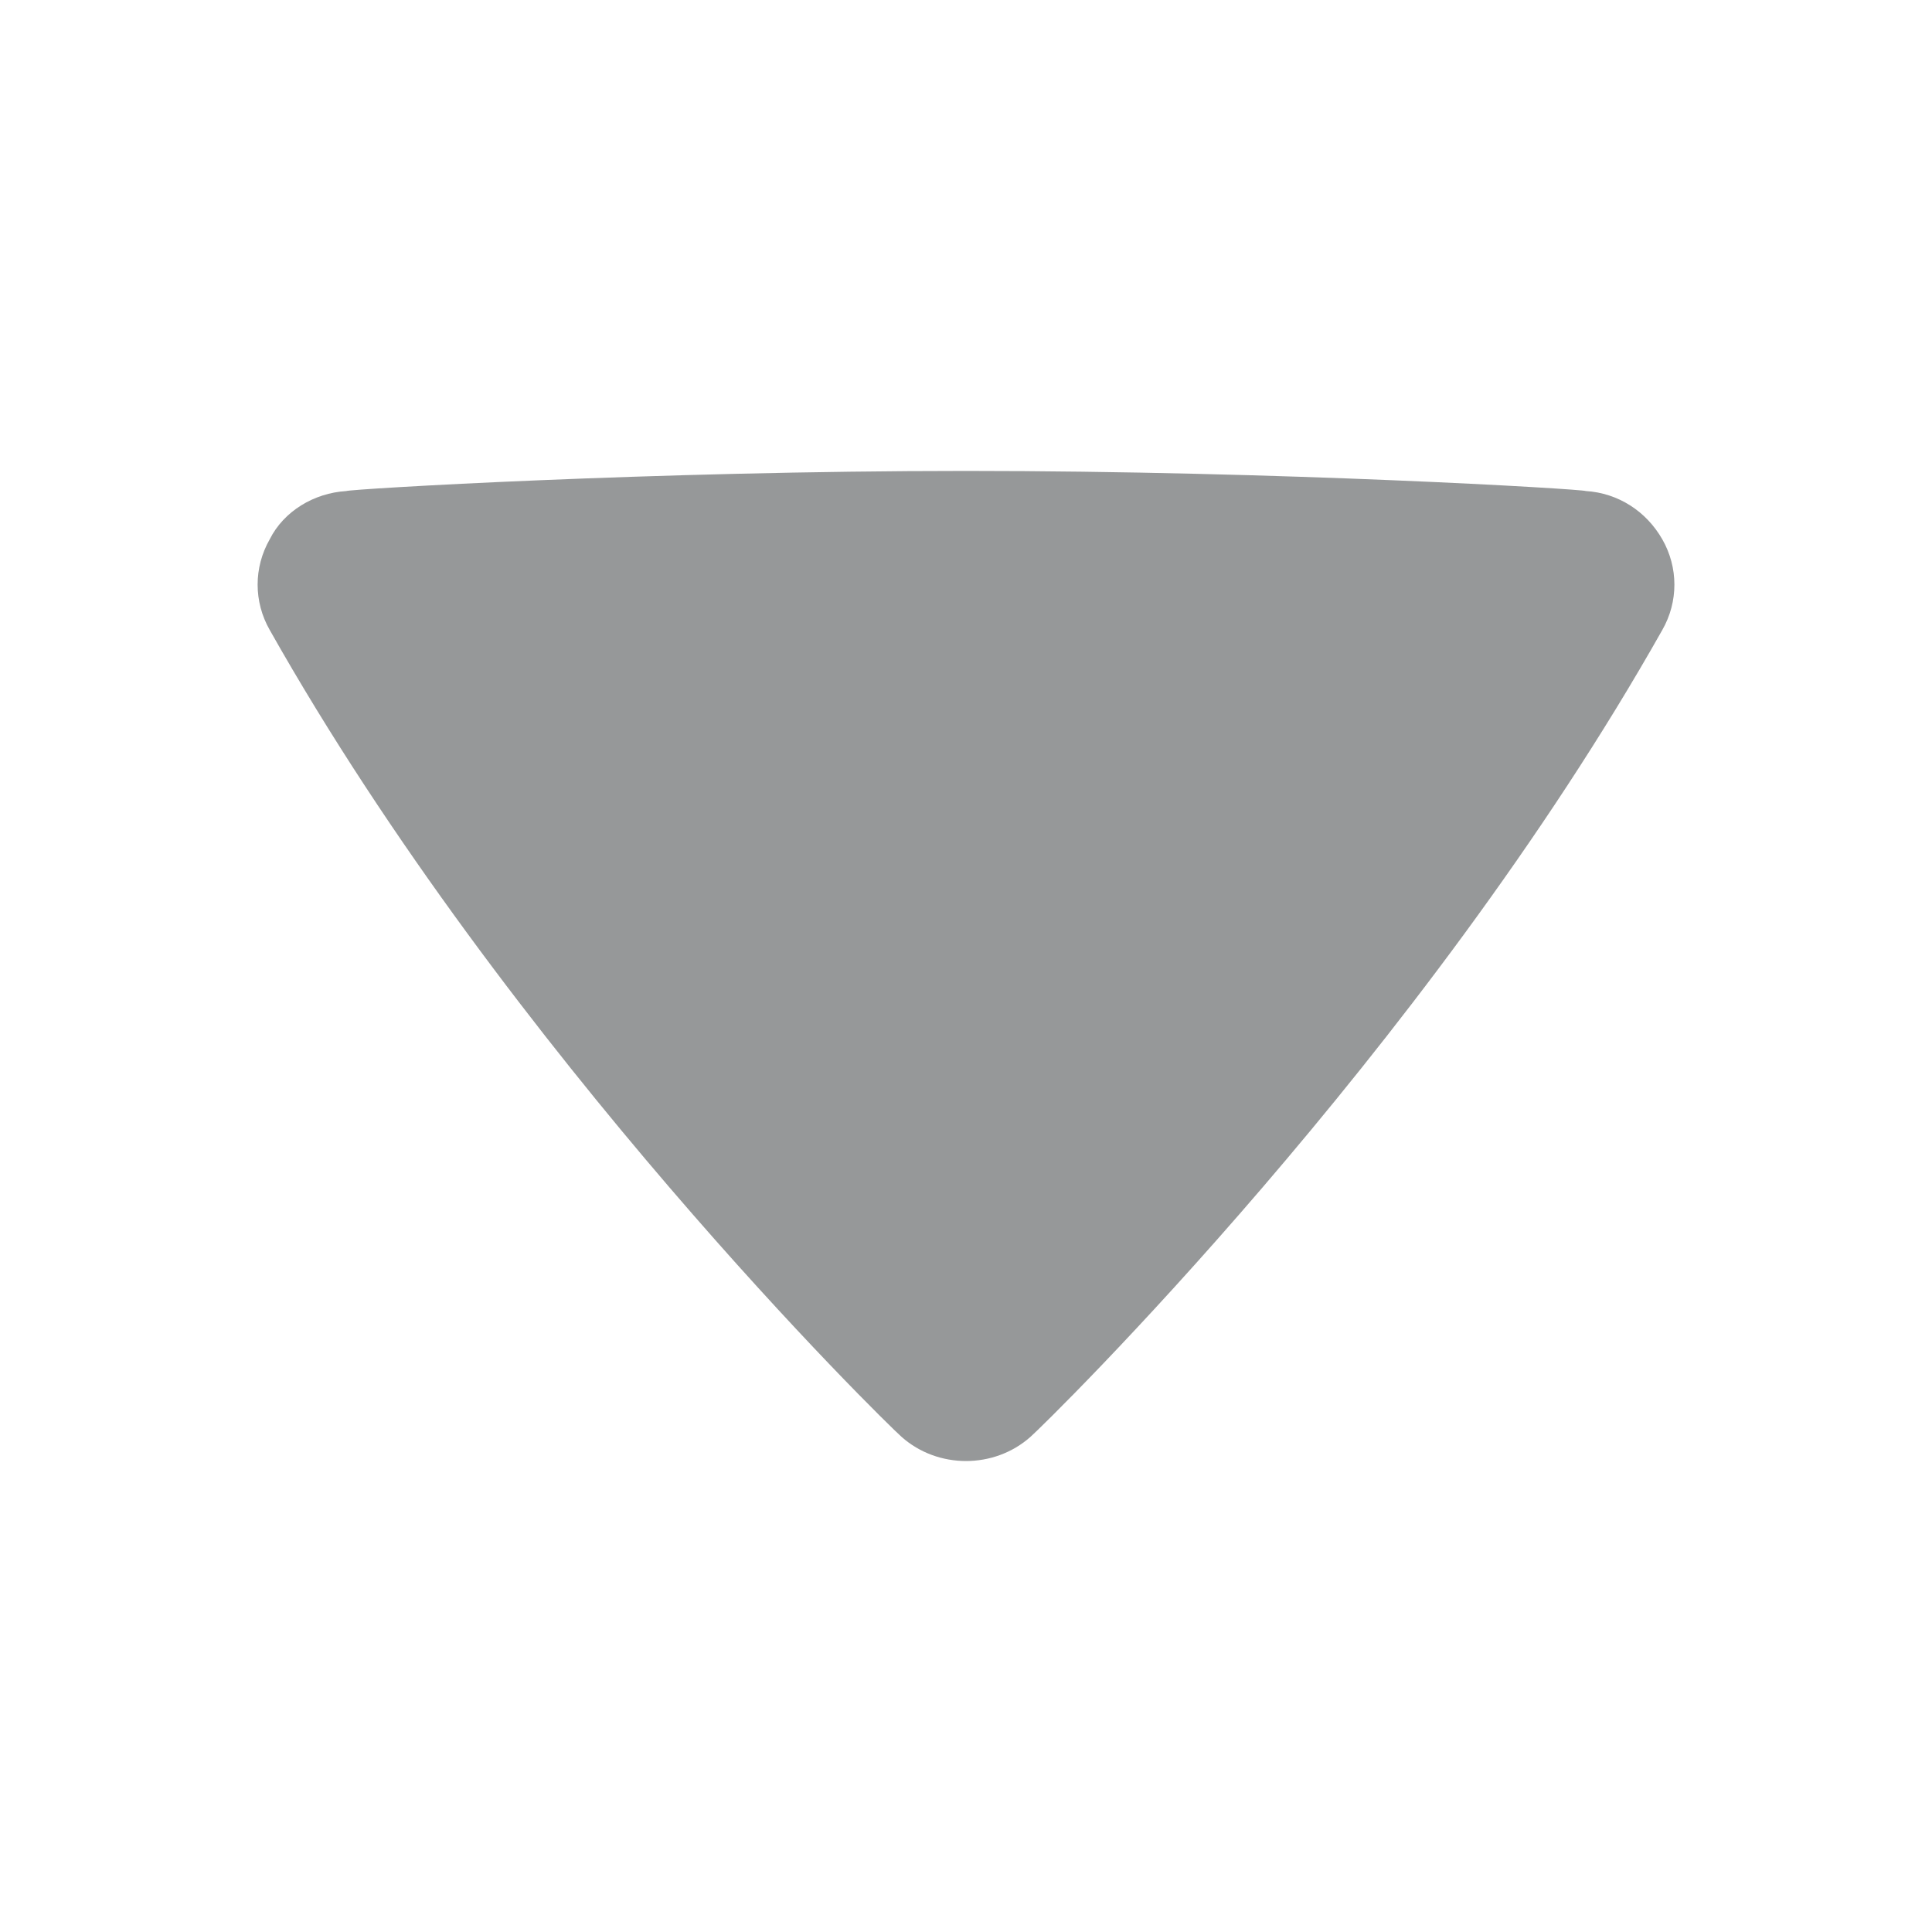 <?xml version="1.0" encoding="utf-8"?>
<!-- Generator: Adobe Illustrator 16.0.0, SVG Export Plug-In . SVG Version: 6.00 Build 0)  -->
<!DOCTYPE svg PUBLIC "-//W3C//DTD SVG 1.1//EN" "http://www.w3.org/Graphics/SVG/1.1/DTD/svg11.dtd">
<svg version="1.1" id="down_1_" xmlns="http://www.w3.org/2000/svg" xmlns:xlink="http://www.w3.org/1999/xlink" x="0px" y="0px"
	 width="64px" height="64px" viewBox="0 0 64 64" enable-background="new 0 0 64 64" xml:space="preserve">
<g id="Down_x40_2x.png_1_">
	<g id="directdown_copy">
		<g>
			<path fill="#969899" d="M55.066,17.866c-0.533-0.934-1.467-1.533-2.533-1.6C52.398,16.199,42.398,15.6,32,15.6
				c-10.399,0-20.4,0.6-20.533,0.667c-1.066,0.066-2.066,0.666-2.533,1.6c-0.533,0.934-0.533,2.066,0,3
				c7.933,14.066,20.4,26.267,20.933,26.732c1.2,1.066,3.066,1.066,4.267,0c0.533-0.467,13-12.666,20.933-26.732
				C55.6,19.933,55.6,18.8,55.066,17.866z"/>
		</g>
	</g>
</g>
</svg>
